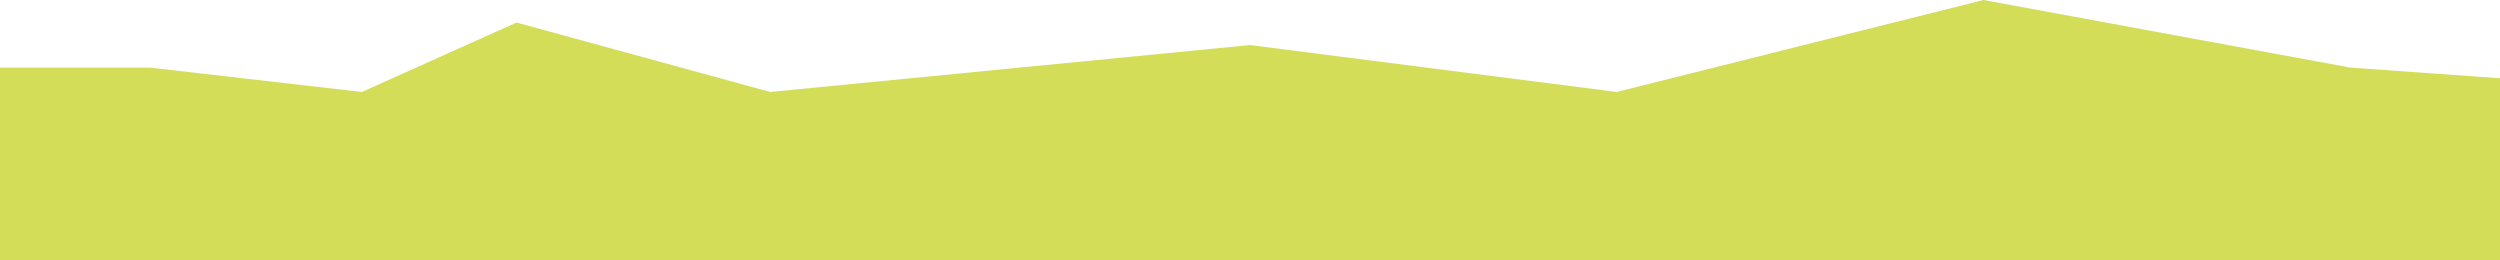 <svg preserveAspectRatio="none" viewBox="0 0 1440 150" fill="none" xmlns="http://www.w3.org/2000/svg">
<g clip-path="url(#clip0_4449_3925)">
<path opacity="0.9" d="M-87.54 38.926H86.25L208.456 52.967L297.5 12.975L443.656 52.967L720 25.95L931.25 52.967L1142.5 0L1353.75 38.926L1550.88 52.967L1565 114.823L1550.26 189.013L1535.52 633.203L1565 712.515V788.413L1410.25 802.074L1142.5 788.413L1062.67 761.017L931.25 788.413L761.759 802.074L614.375 788.413L529.015 773.992L297.5 814.363H191L86.25 788.413H-125L-114.867 718.587L-104.735 648.762L-125 114.823L-87.54 38.926Z" fill="#CFDA46"/>
</g>
<defs>
<clipPath id="clip0_4449_3925">
<rect width="1440" height="150" fill="white"/>
</clipPath>
</defs>
</svg>
